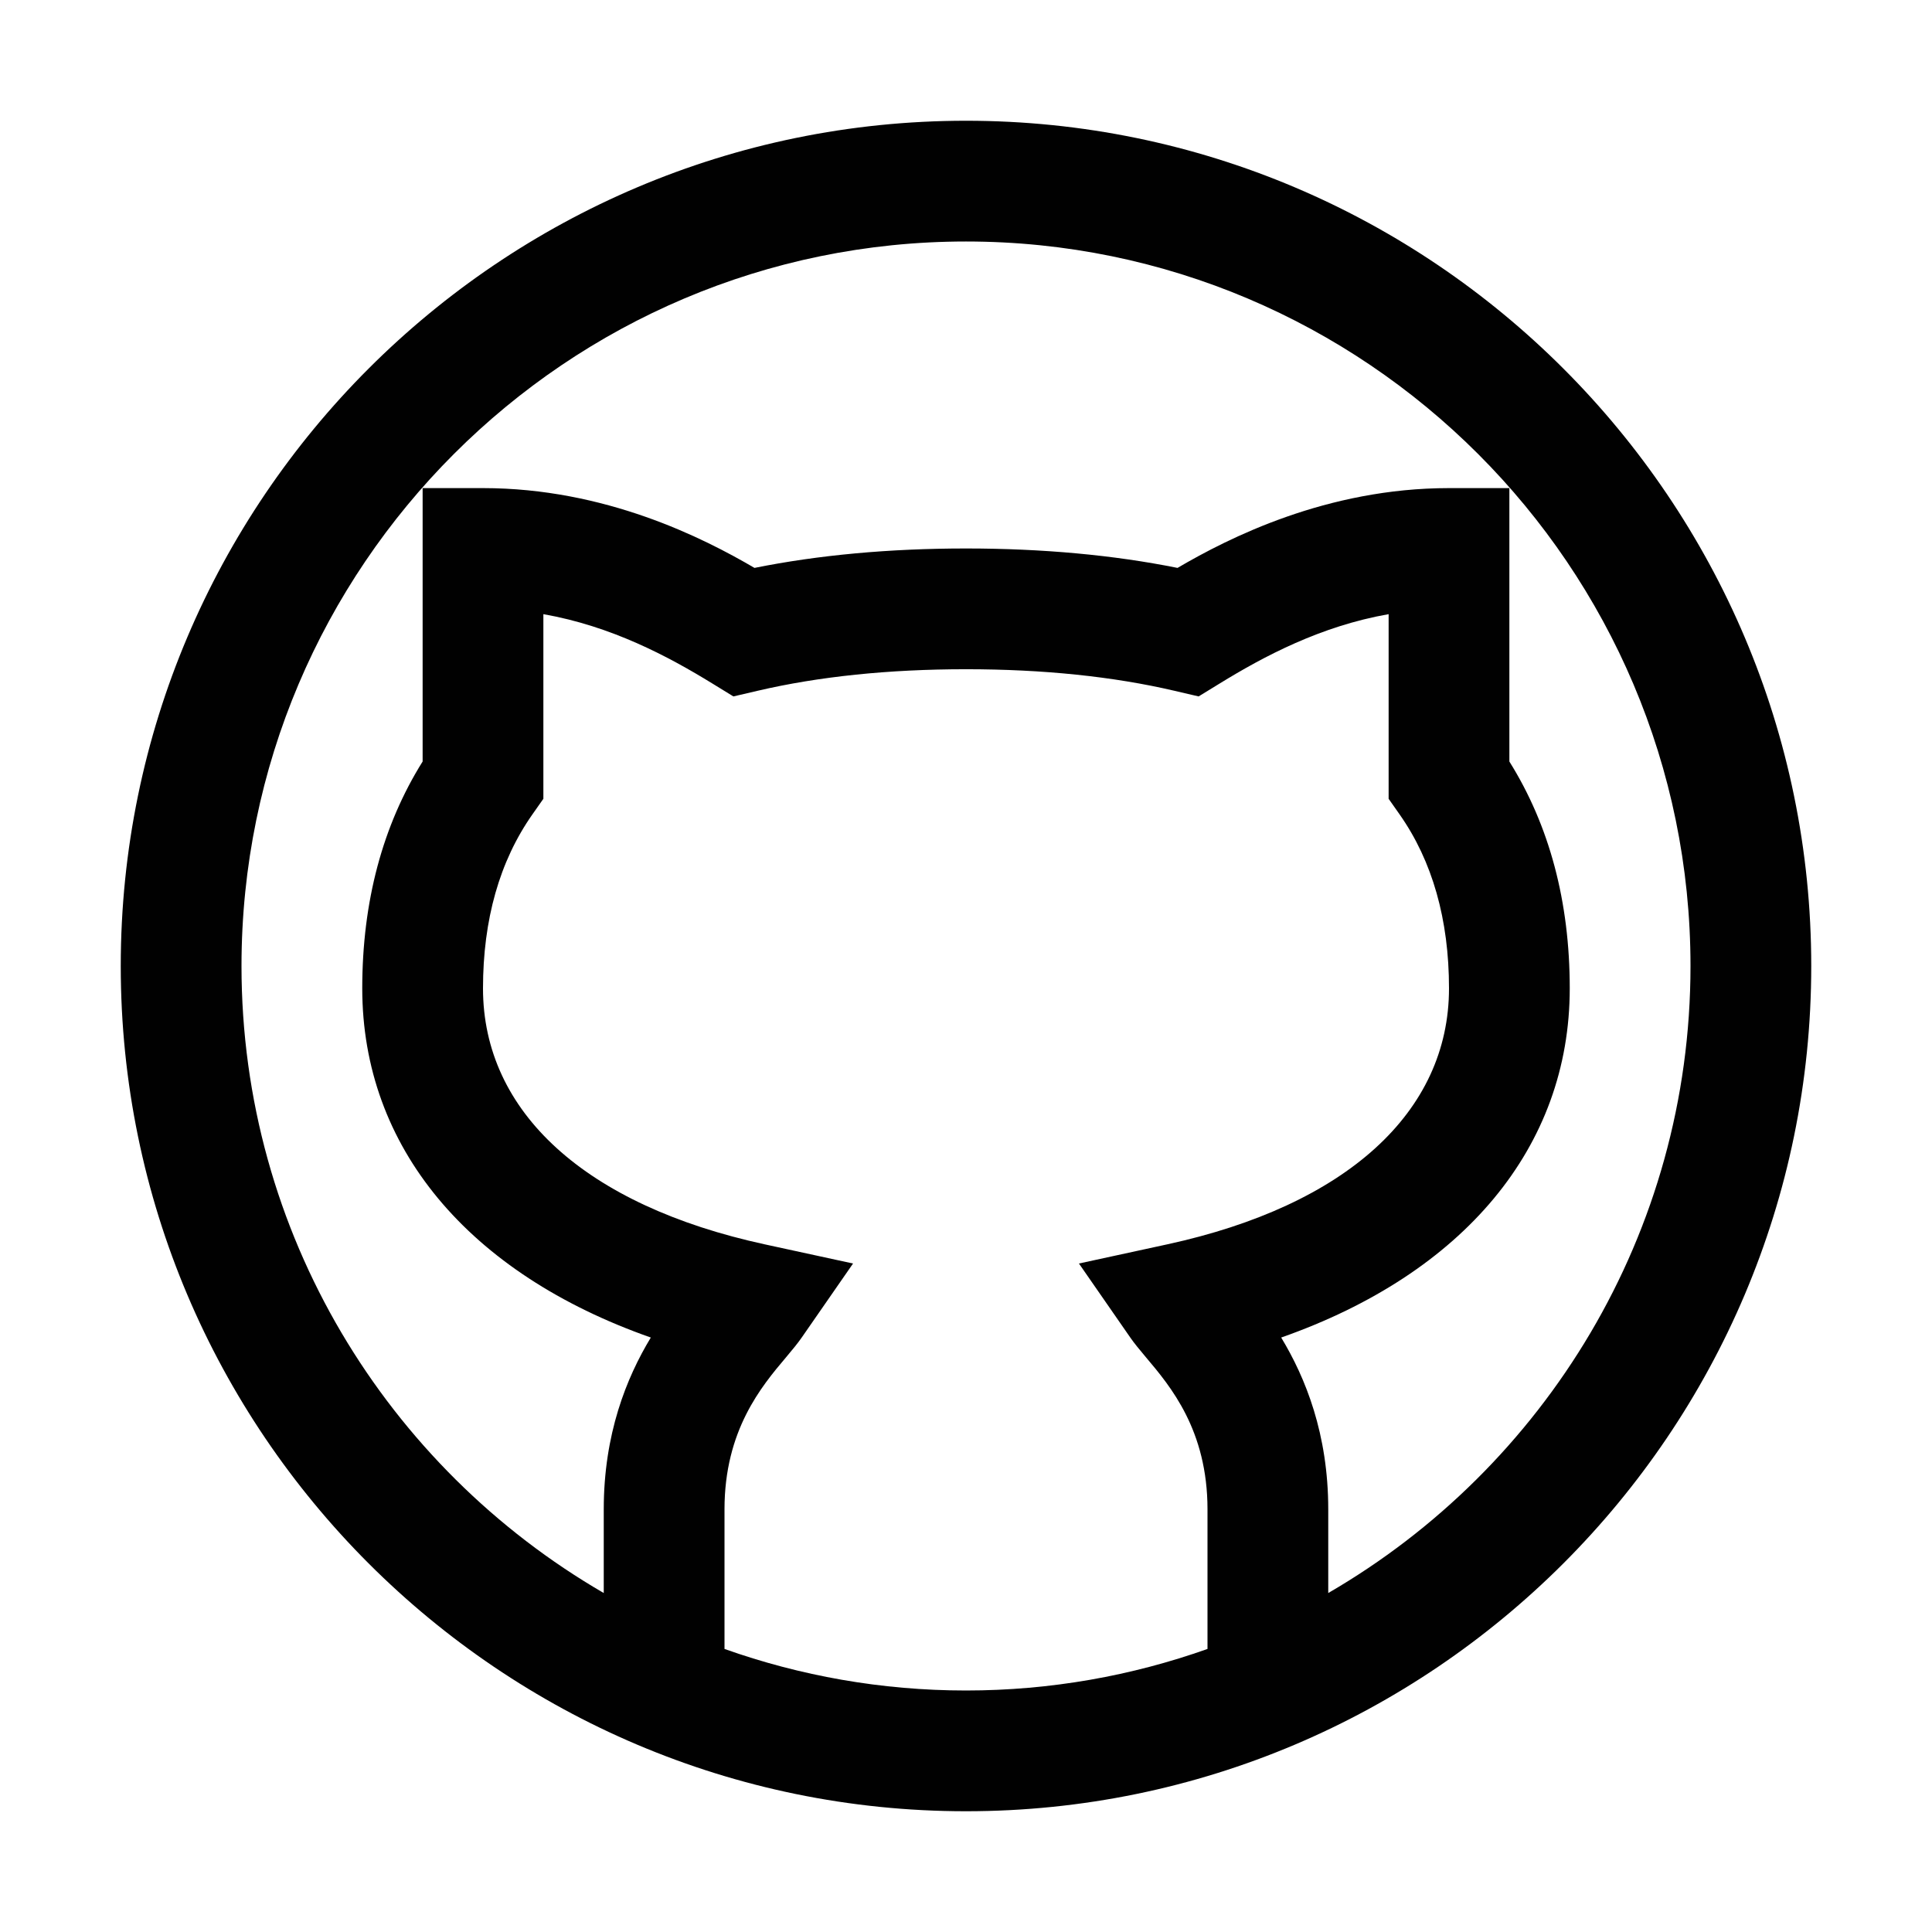 <?xml version="1.0" encoding="utf-8"?>
<!-- Generator: Adobe Illustrator 21.0.0, SVG Export Plug-In . SVG Version: 6.00 Build 0)  -->
<svg version="1.1" id="Layer_1" xmlns="http://www.w3.org/2000/svg" xmlns:xlink="http://www.w3.org/1999/xlink" x="0px" y="0px"
	 viewBox="0 0 800 800" enable-background="new 0 0 800 800" xml:space="preserve">
<path fill="#010101" d="M400,49.999c-192.988,0-350,157.012-350,350s157.012,350,350,350s350-157.012,350-350
	S592.988,49.999,400,49.999z M300,682.797v-57.798c0-32.793,15.342-50.967,25.498-62.988
	c2.71-3.213,4.917-5.913,6.416-8.081l21.318-30.737l-36.553-7.935
	C242.529,499.154,200,460.516,200,409.257c0-28.481,6.88-52.715,20.454-72.026L225,330.76
	v-76.45c28.208,4.961,51.665,17.471,69.927,28.687l8.755,5.376l10.01-2.334
	c25.371-5.923,54.409-8.926,86.309-8.926s60.938,3.003,86.313,8.926l10.01,2.334
	l8.76-5.376C523.34,271.781,546.787,259.271,575,254.31v76.45l4.546,6.47
	C593.12,356.542,600,380.775,600,409.257c0,51.26-42.529,89.897-116.68,106.001l-36.553,7.935
	l21.318,30.737c1.499,2.168,3.706,4.868,6.416,8.081C484.658,574.032,500,592.206,500,624.999
	v57.798c-31.299,11.101-64.944,17.202-100,17.202S331.299,693.898,300,682.797z M550,659.639
	v-34.64c0-31.216-9.409-54.497-19.487-71.152C606.035,527.308,650,475.009,650,409.257
	c0-35.835-8.403-67.388-25-93.926V202.113h-25c-50.625,0-91.23,20.63-112.412,33.042
	c-26.528-5.337-55.938-8.042-87.588-8.042s-61.06,2.705-87.588,8.042
	C291.23,222.748,250.62,202.113,200,202.113h-25v113.218c-16.597,26.538-25,58.091-25,93.926
	c0,65.752,43.965,118.052,119.487,144.59C259.409,570.502,250,593.783,250,624.999v34.64
	c-89.578-51.954-150-148.843-150-259.64c0-165.42,134.58-300,300-300s300,134.58,300,300
	C700,510.795,639.578,607.684,550,659.639z"/>
</svg>
